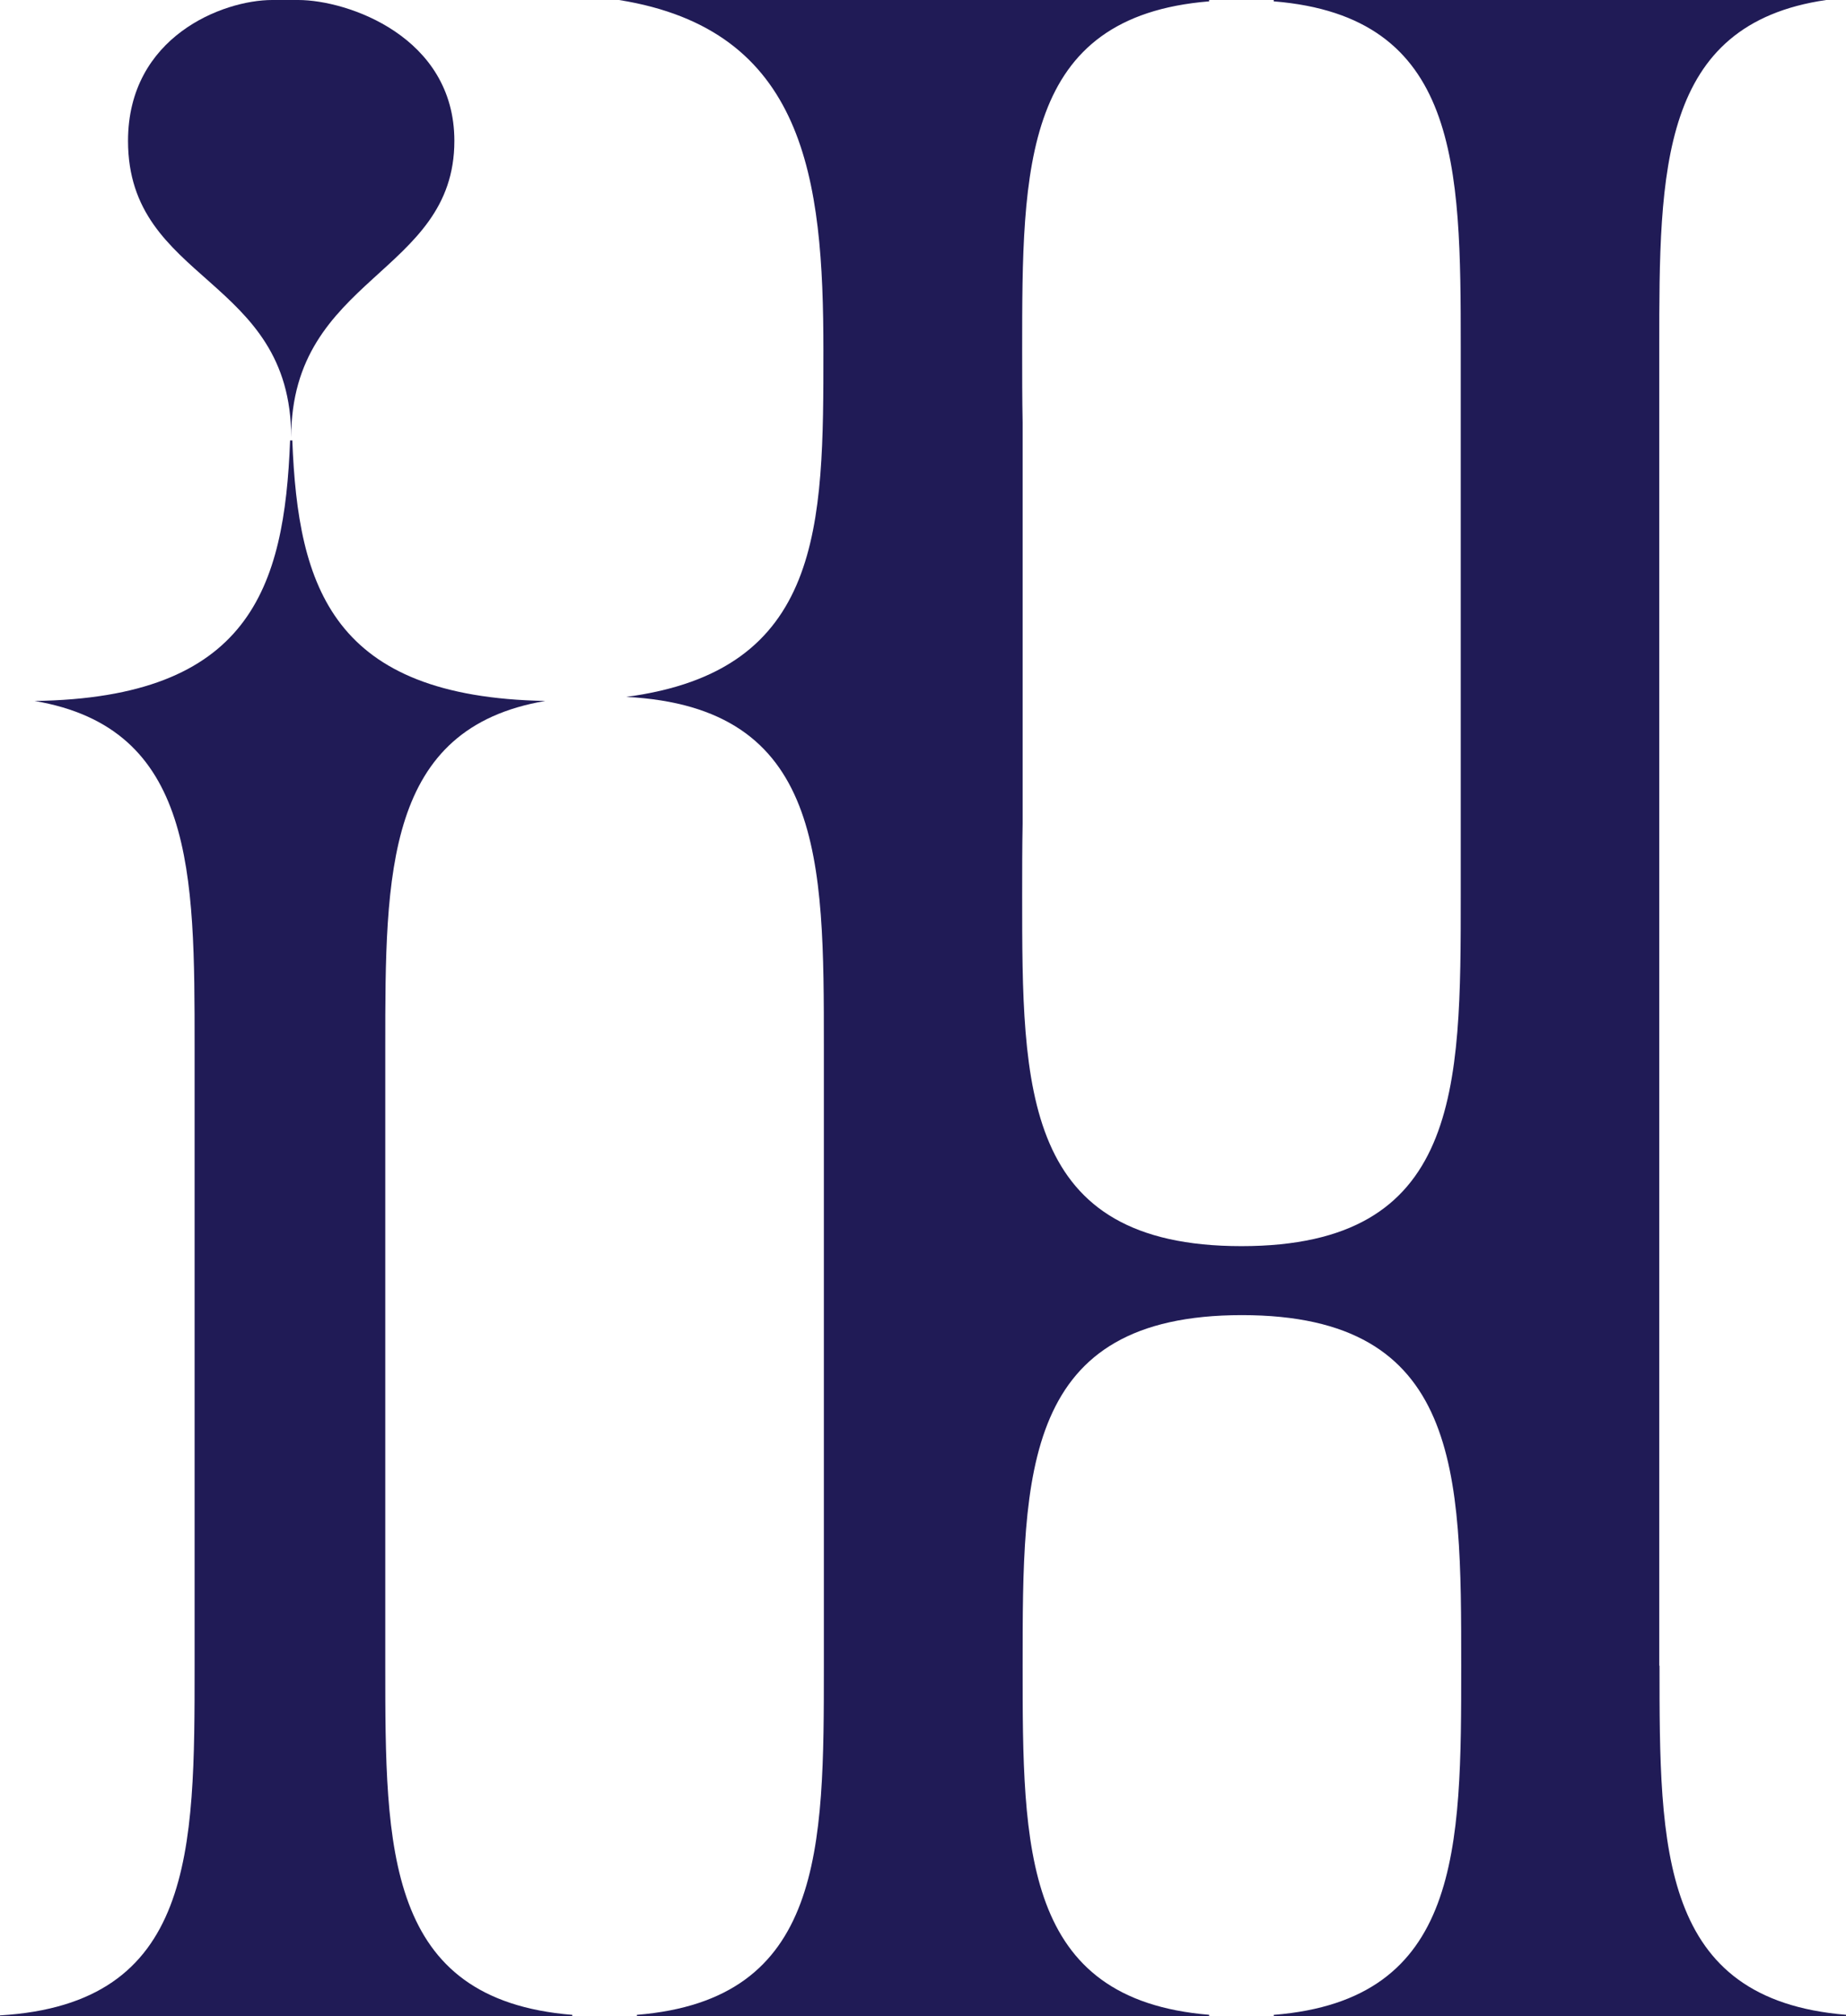 <?xml version="1.0" encoding="UTF-8"?>
<svg id="Layer_2" data-name="Layer 2" xmlns="http://www.w3.org/2000/svg" viewBox="0 0 143.283 156.481">
  <defs>
    <style>
      .cls-1 {
        fill: #201b56;
        stroke-width: 0px;
      }
    </style>
  </defs>
  <g id="Layer_10" data-name="Layer 10">
    <g>
      <g>
        <path class="cls-1" d="M44.416,156.376c-14.501-1.177-14.512-12.856-14.512-27.1v-48.028c0-13.526.007-24.741,12.424-26.846-16.51-.304-19.201-8.787-19.639-20.221h-.172c-.44,11.477-3.152,19.979-19.827,20.223,12.408,2.109,12.415,13.322,12.415,26.844v48.028c0,14.435-.009,26.239-15.104,27.143v.062h44.416v-.105Z"/>
        <path class="cls-1" d="M128.807,129.276h-.018V26.916C128.789,13.206,128.81,1.879,141.744,0h-42.876v.105c14.403,1.169,14.511,12.699,14.512,26.811h0v42.594c0,15.025,0,27.205-17.021,27.205s-17.021-12.18-17.021-27.205c0-1.915.001-3.783.036-5.586v-31.133c-.035-1.803-.036-3.671-.036-5.586,0-14.244.011-25.923,14.512-27.1V0h-45.801c14.474,2.315,15.862,13.859,15.862,27.205,0,13.596-.001,24.862-15.304,26.882,15.336.793,15.34,12.648,15.34,27.16v48.028c0,14.244-.011,25.923-14.512,27.1v.105h44.416v-.108c-14.466-1.193-14.476-12.865-14.476-27.098,0-15.025,0-27.205,17.021-27.205s17.021,12.18,17.021,27.205c0,14.255-.011,25.942-14.547,27.103v.103h44.415v-.108c-14.466-1.193-14.476-12.865-14.476-27.098Z"/>
      </g>
      <path class="cls-1" d="M23.15,0c-7.469,0,5.42,0-2.021,0-3.825,0-11.192,2.838-11.192,10.934,0,11.02,12.665,10.494,12.665,23.021,0-12.527,12.665-12.63,12.665-23.021C35.268,2.838,26.975,0,23.15,0Z"/>
    </g>
  </g>
</svg>